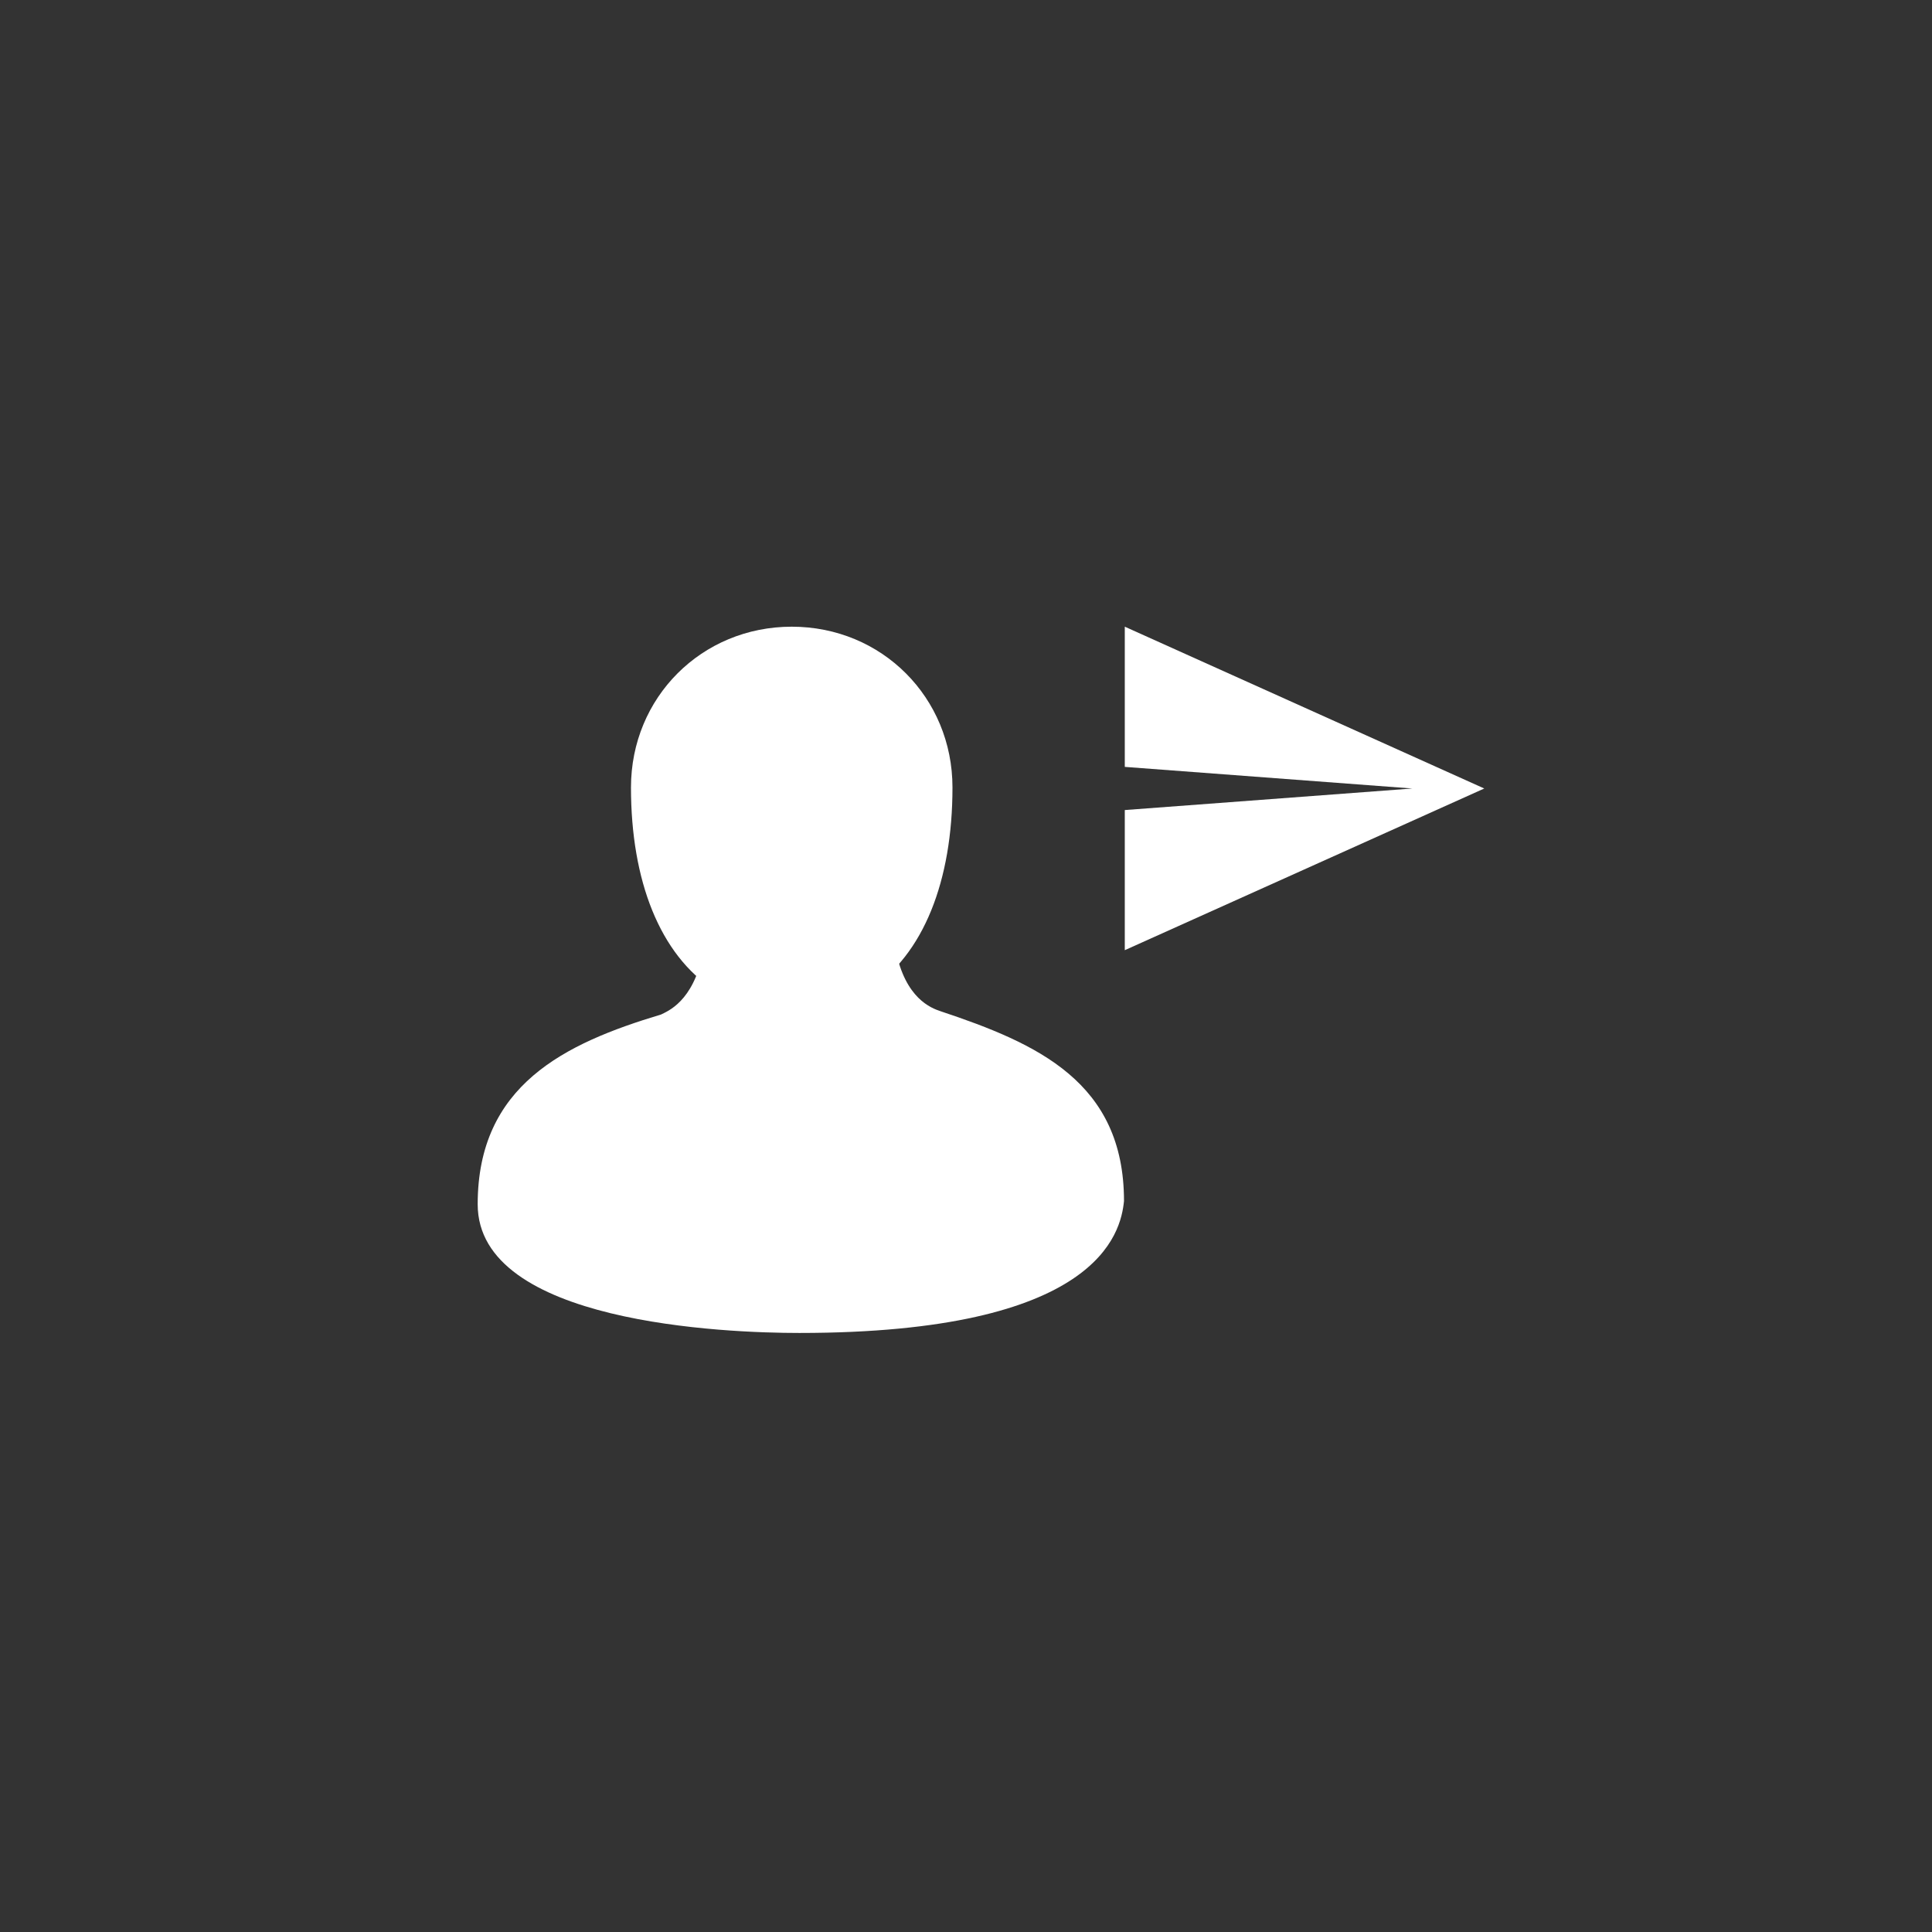 <?xml version="1.0" encoding="UTF-8" standalone="no"?>
<svg width="32px" height="32px" viewBox="0 0 32 32" version="1.1" xmlns="http://www.w3.org/2000/svg" xmlns:xlink="http://www.w3.org/1999/xlink">
    <rect x="0" y="0" width="32" height="32" fill="#333333" stroke="none"/>
    <!-- Generator: Sketch 3.7 (28169) - http://www.bohemiancoding.com/sketch -->
    <title>send friend</title>
    <desc>Created with Sketch.</desc>
    <defs></defs>
    <g id="Page-1" stroke="none" stroke-width="1" fill="none" fill-rule="evenodd">
        <g id="send-friend" fill="#FFF">
            <g id="Group" transform="translate(7, 9.5)">
                <path d="M6.114,7.272 C5.634,7.272 5.208,7.113 4.835,6.899 C3.93,6.313 3.451,5.088 3.451,3.543 C3.451,2.052 4.622,0.88 6.114,0.88 C7.605,0.88 8.776,2.052 8.776,3.543 C8.776,5.088 8.297,6.313 7.392,6.899 C7.019,7.113 6.593,7.272 6.114,7.272 L6.114,7.272 Z" id="Shape"></path>
                <polygon id="Page-1" points="11.63 0.88 11.63 3.202 16.393 3.56 11.63 3.917 11.63 6.238 17.584 3.56"></polygon>
                <path d="M0.912,10.447 C0.912,8.476 2.35,7.783 3.948,7.304 C4.055,7.25 4.481,7.091 4.64,6.292 L5.705,6.505 C5.573,7.298 6.984,7.41 6.771,6.451 L7.836,6.238 C7.995,7.037 8.421,7.197 8.581,7.25 C10.179,7.783 11.617,8.422 11.617,10.393 C11.564,10.926 11.191,12.578 6.238,12.578 C5.013,12.578 0.912,12.418 0.912,10.447 Z" id="Shape"></path>
            </g>
        </g>
    </g>
</svg>
